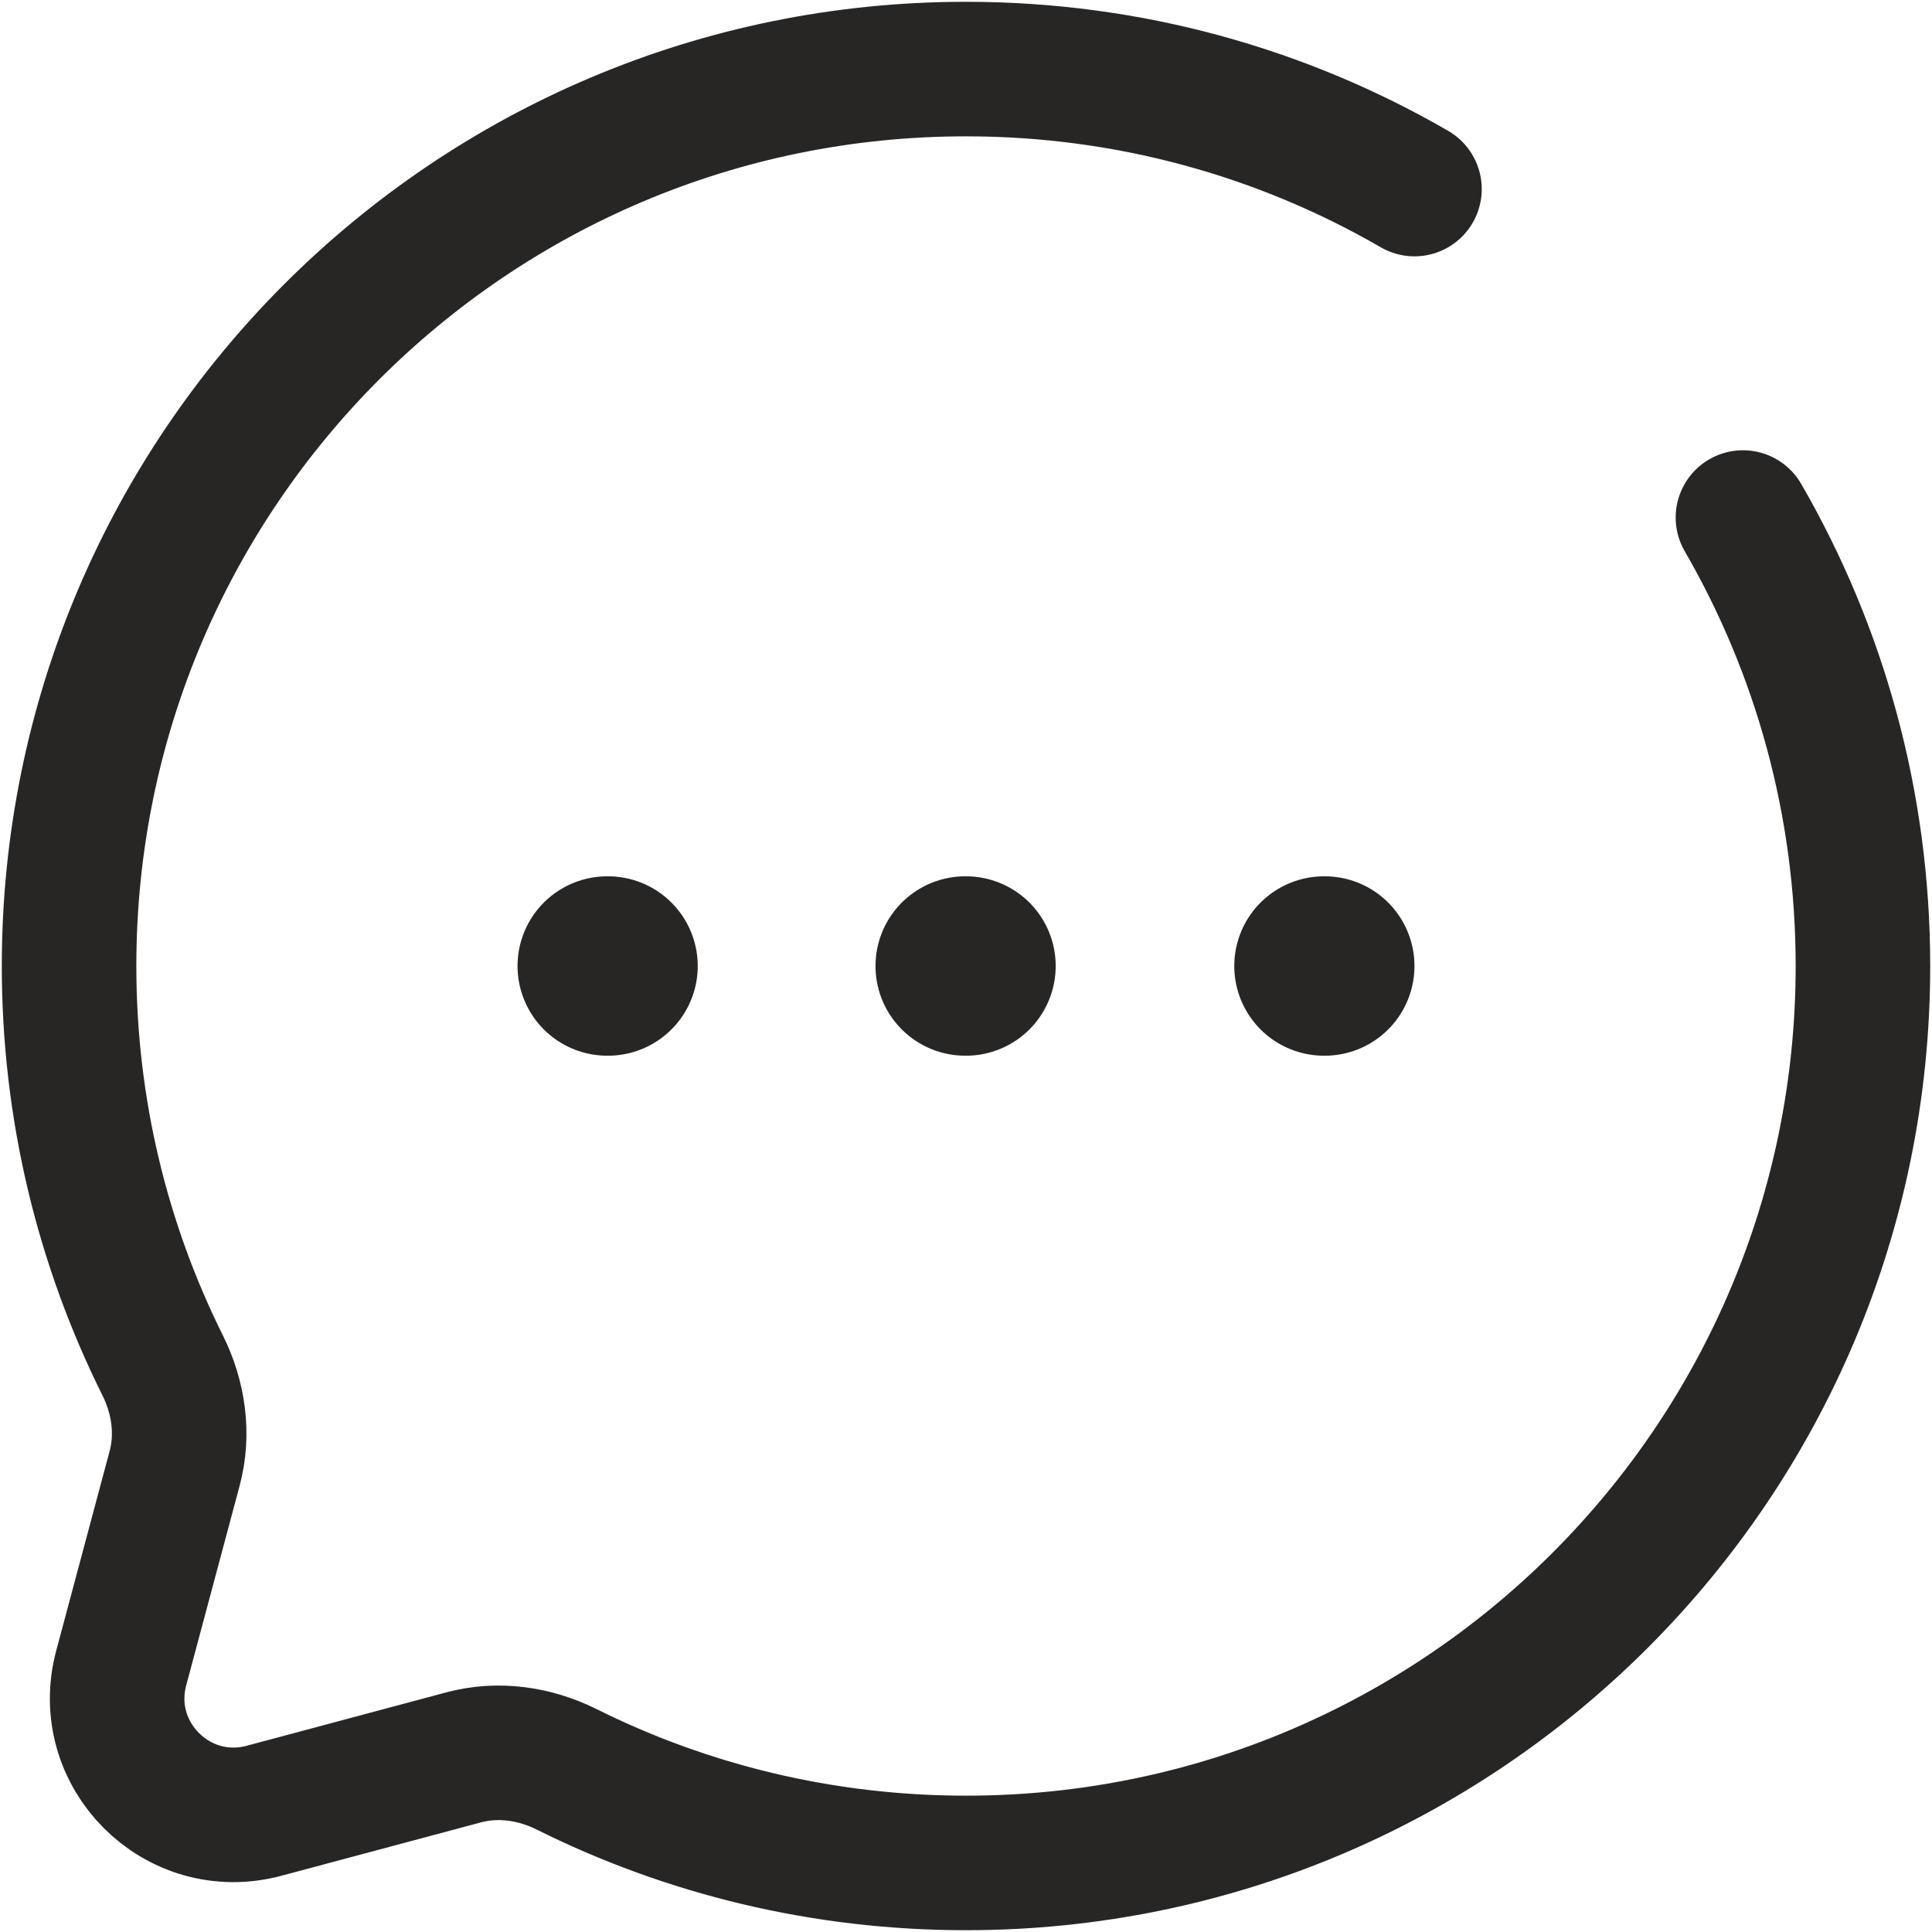 <svg width="718" height="718" viewBox="0 0 718 718" fill="none" xmlns="http://www.w3.org/2000/svg">
<path d="M525.667 70.261C476.637 41.899 419.713 25.667 359 25.667C174.905 25.667 25.667 174.905 25.667 359C25.667 412.324 38.187 462.72 60.449 507.417C66.365 519.294 68.334 532.87 64.904 545.687L45.05 619.89C36.432 652.1 65.9 681.567 98.112 672.95L172.313 653.097C185.131 649.667 198.707 651.637 210.584 657.55C255.279 679.814 305.677 692.334 359 692.334C543.093 692.334 692.333 543.094 692.333 359C692.333 298.287 676.1 241.363 647.74 192.334" stroke="#282624" stroke-width="50" stroke-linecap="round"/>
<path d="M225.667 359H225.967M358.7 359H359M492.033 359H492.333" stroke="#282624" stroke-width="66.667" stroke-linecap="round" stroke-linejoin="round"/>
</svg>
